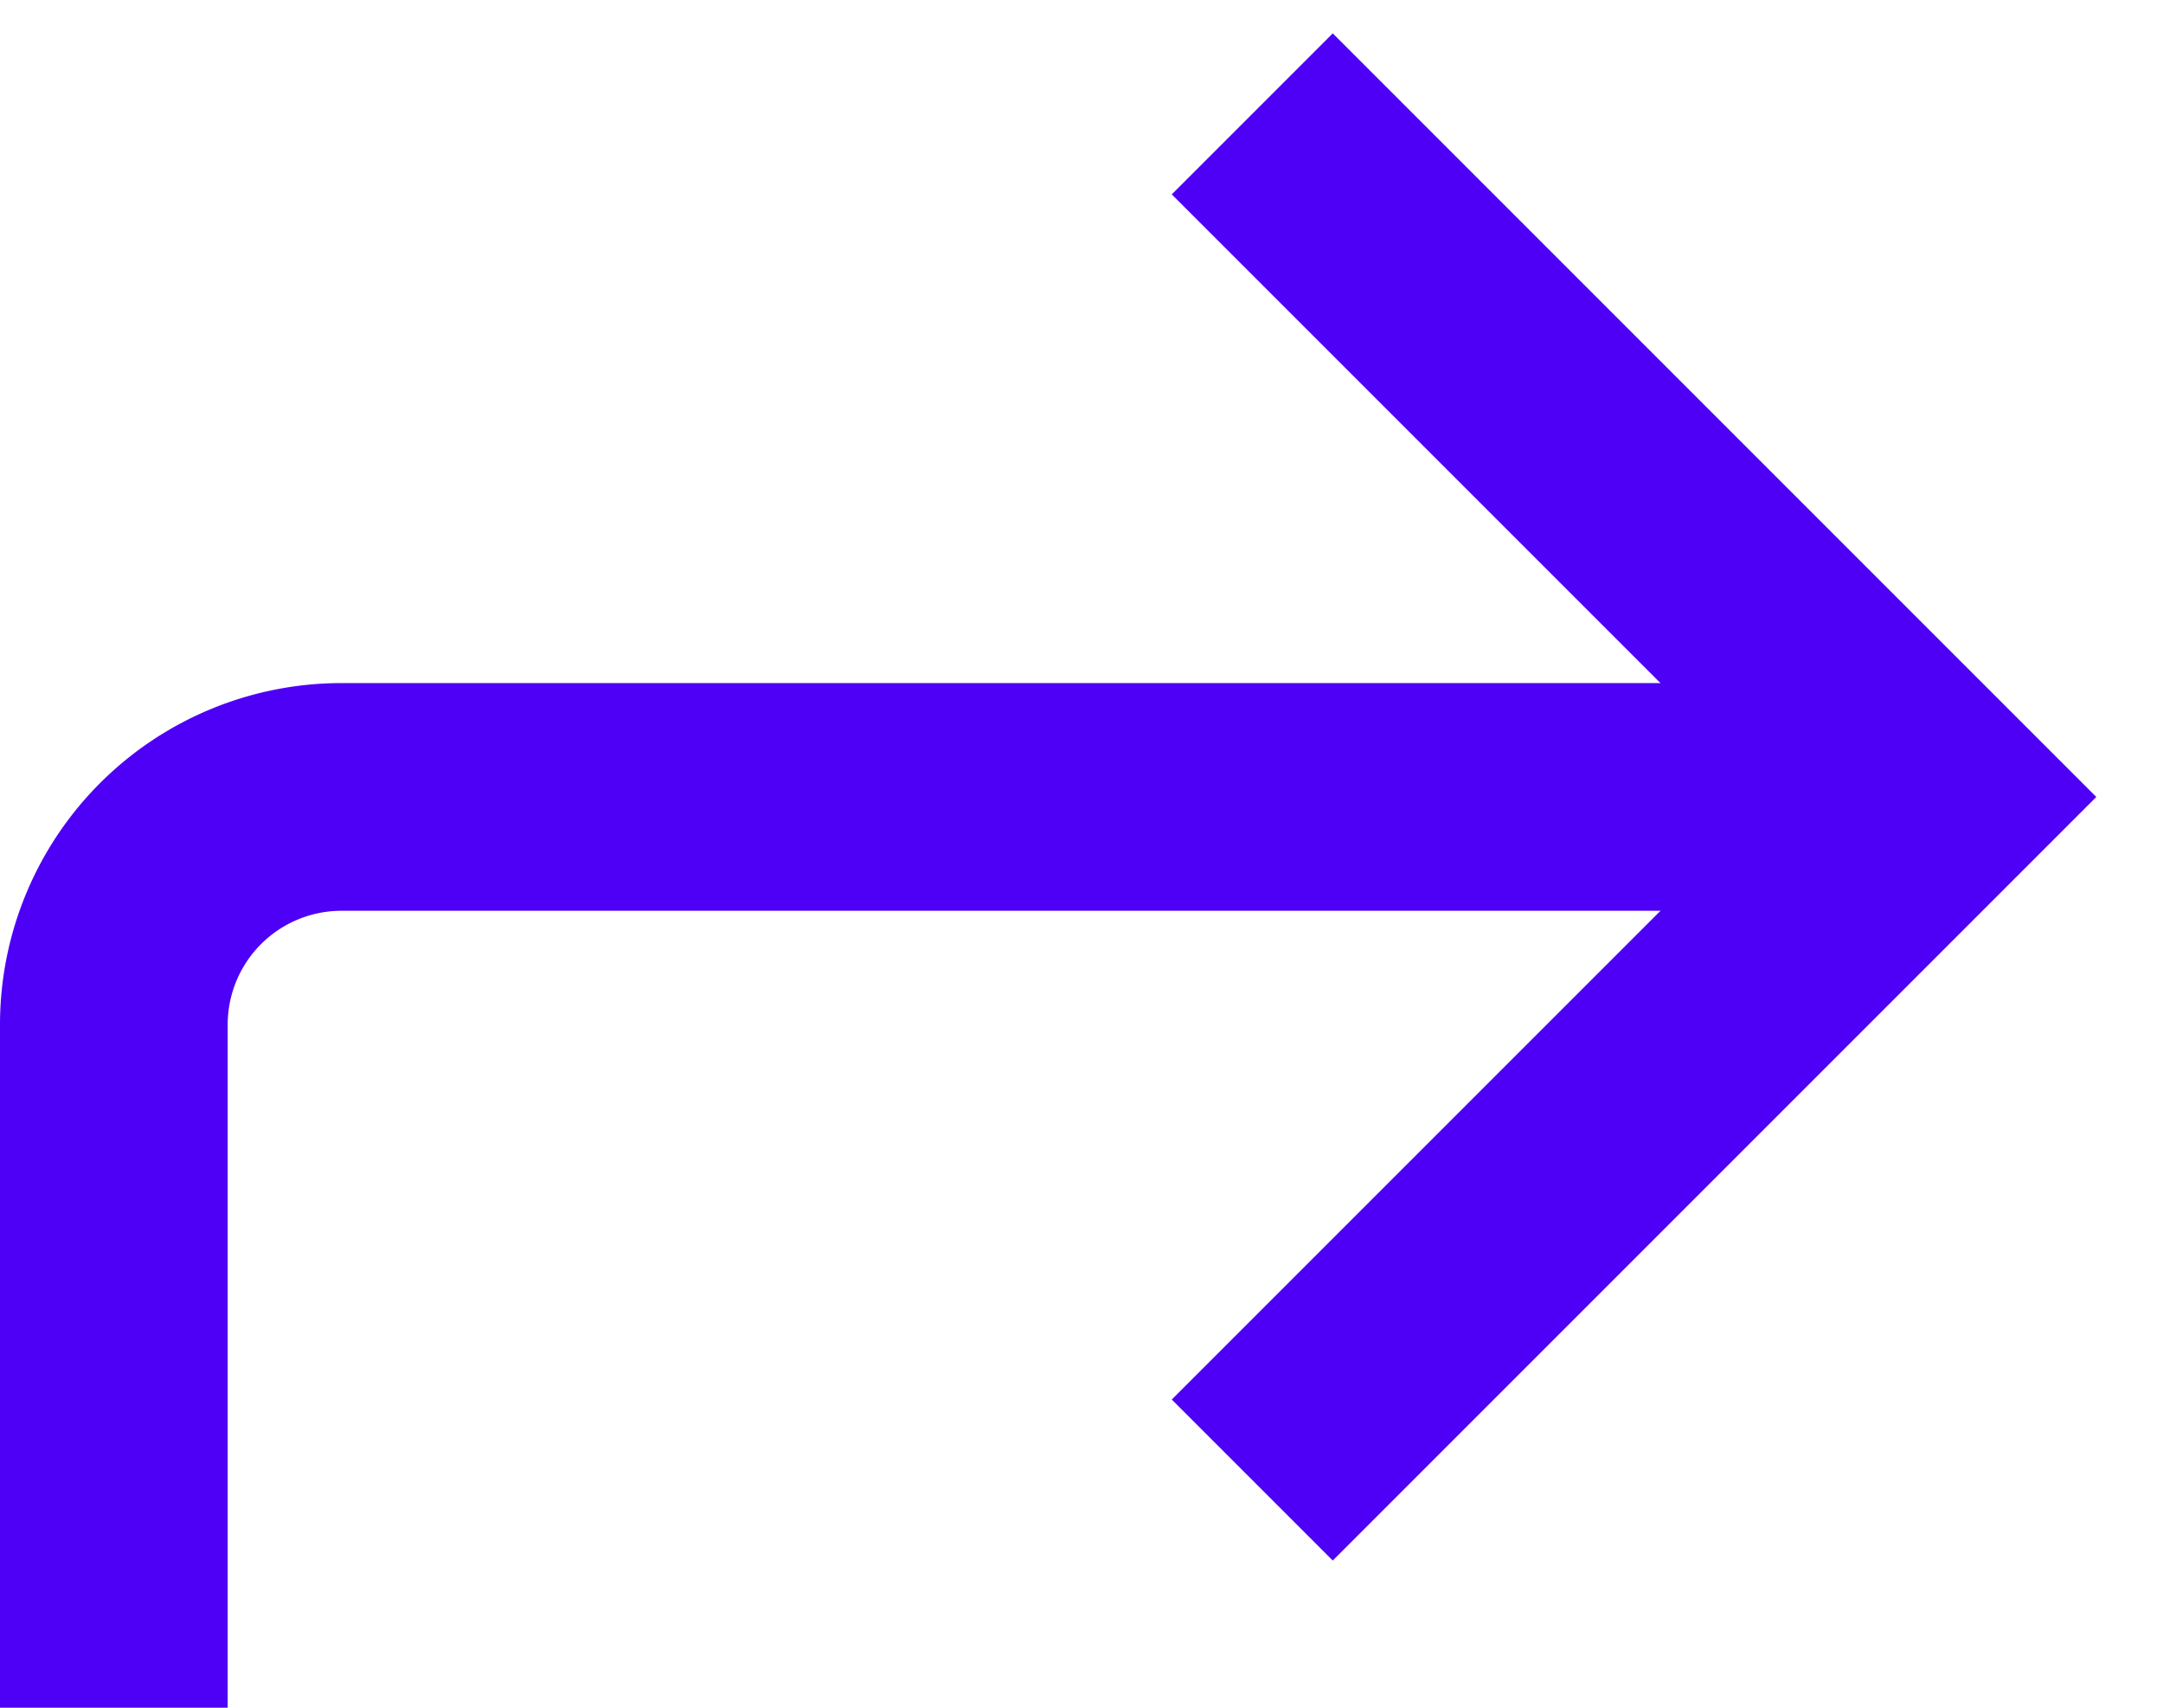 <svg
  width="19"
  height="15"
  viewBox="0 0 19 15"
  fill="none"
  xmlns="http://www.w3.org/2000/svg"
>
  <path
    d="M1 15V9a2 2 0 012-2h14"
    stroke="#4E00F6"
    stroke-width="2"
  />
  <path d="M11 13l6-6-6-6" stroke="#4E00F6" stroke-width="2" />
</svg>